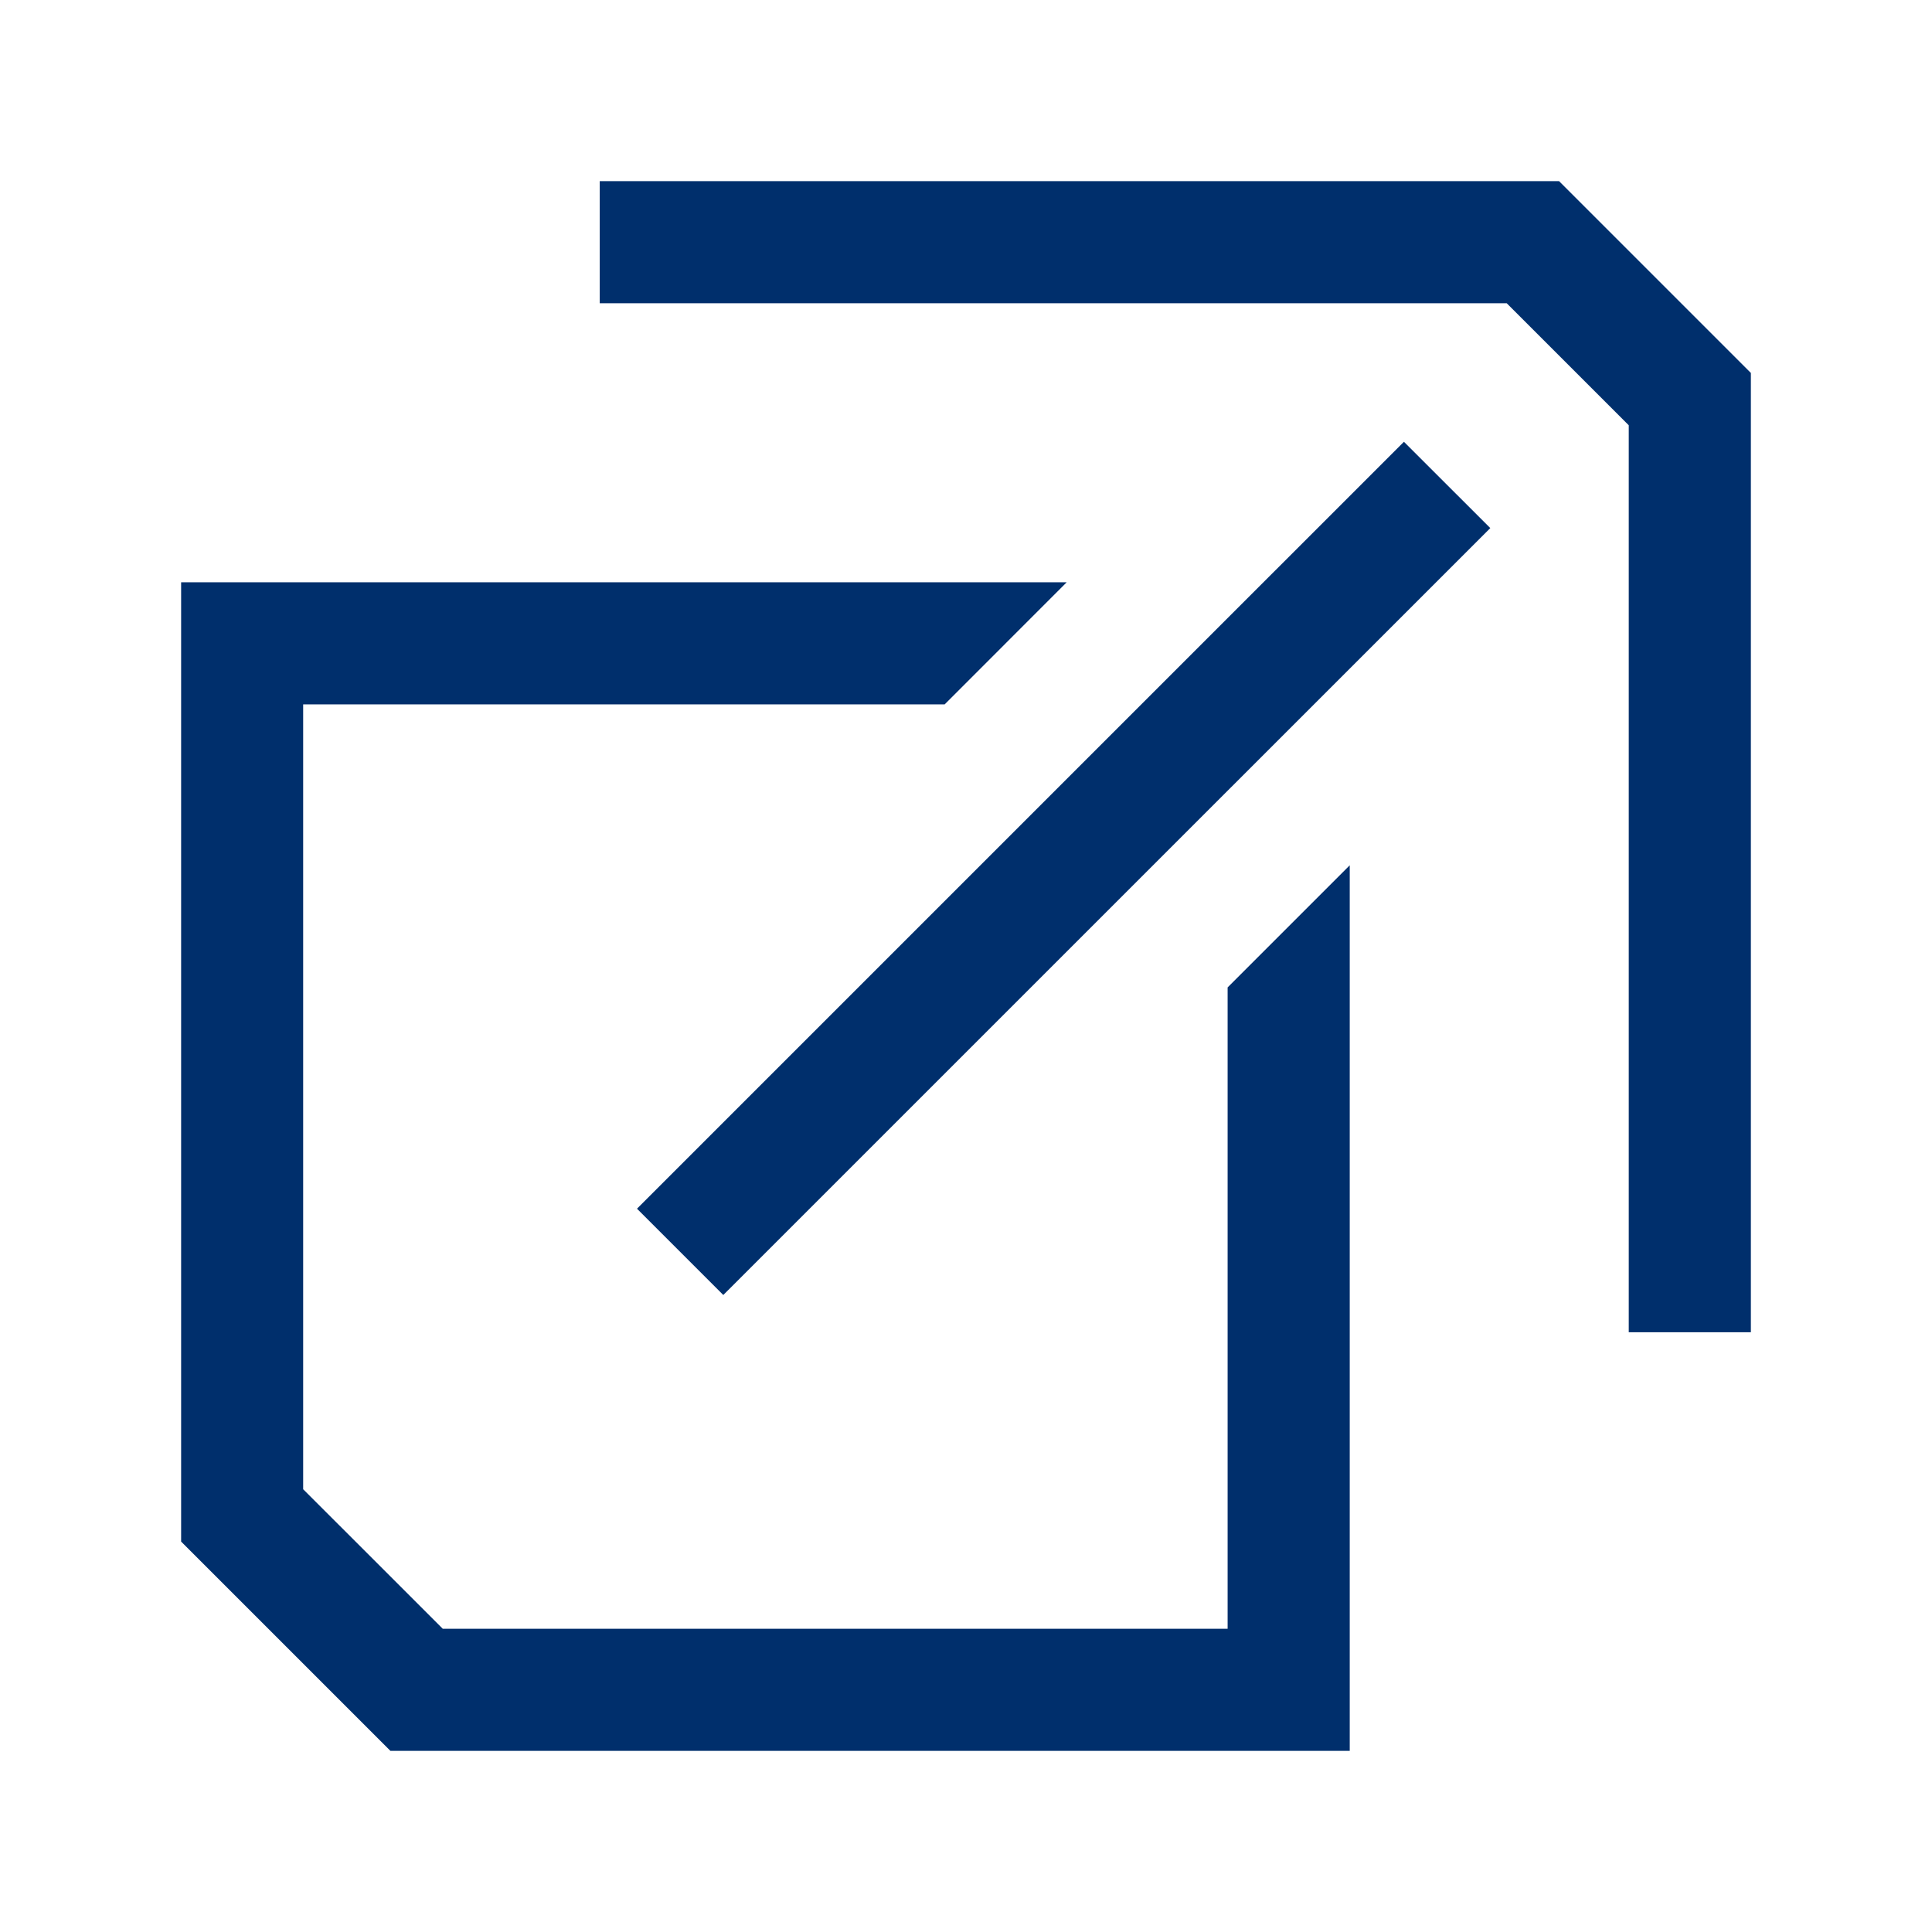 <svg width="24" height="24" viewBox="0 0 24 24" fill="none" xmlns="http://www.w3.org/2000/svg">
<path id="Union" fill-rule="evenodd" clip-rule="evenodd" d="M19.367 2.25H7.45V3.767H18.717L20.233 5.283V16.55H21.75V4.633L19.367 2.25ZM7.913 15.015L17.44 5.488L18.513 6.56L8.985 16.087L7.913 15.015ZM15.25 20.233V12.266L16.767 10.749V21.75H4.85L3.55 20.45L2.25 19.15V7.233H13.251L11.735 8.75H3.766V18.5L4.633 19.366L5.5 20.233H15.25Z" fill="#002F6C"/>
</svg>
